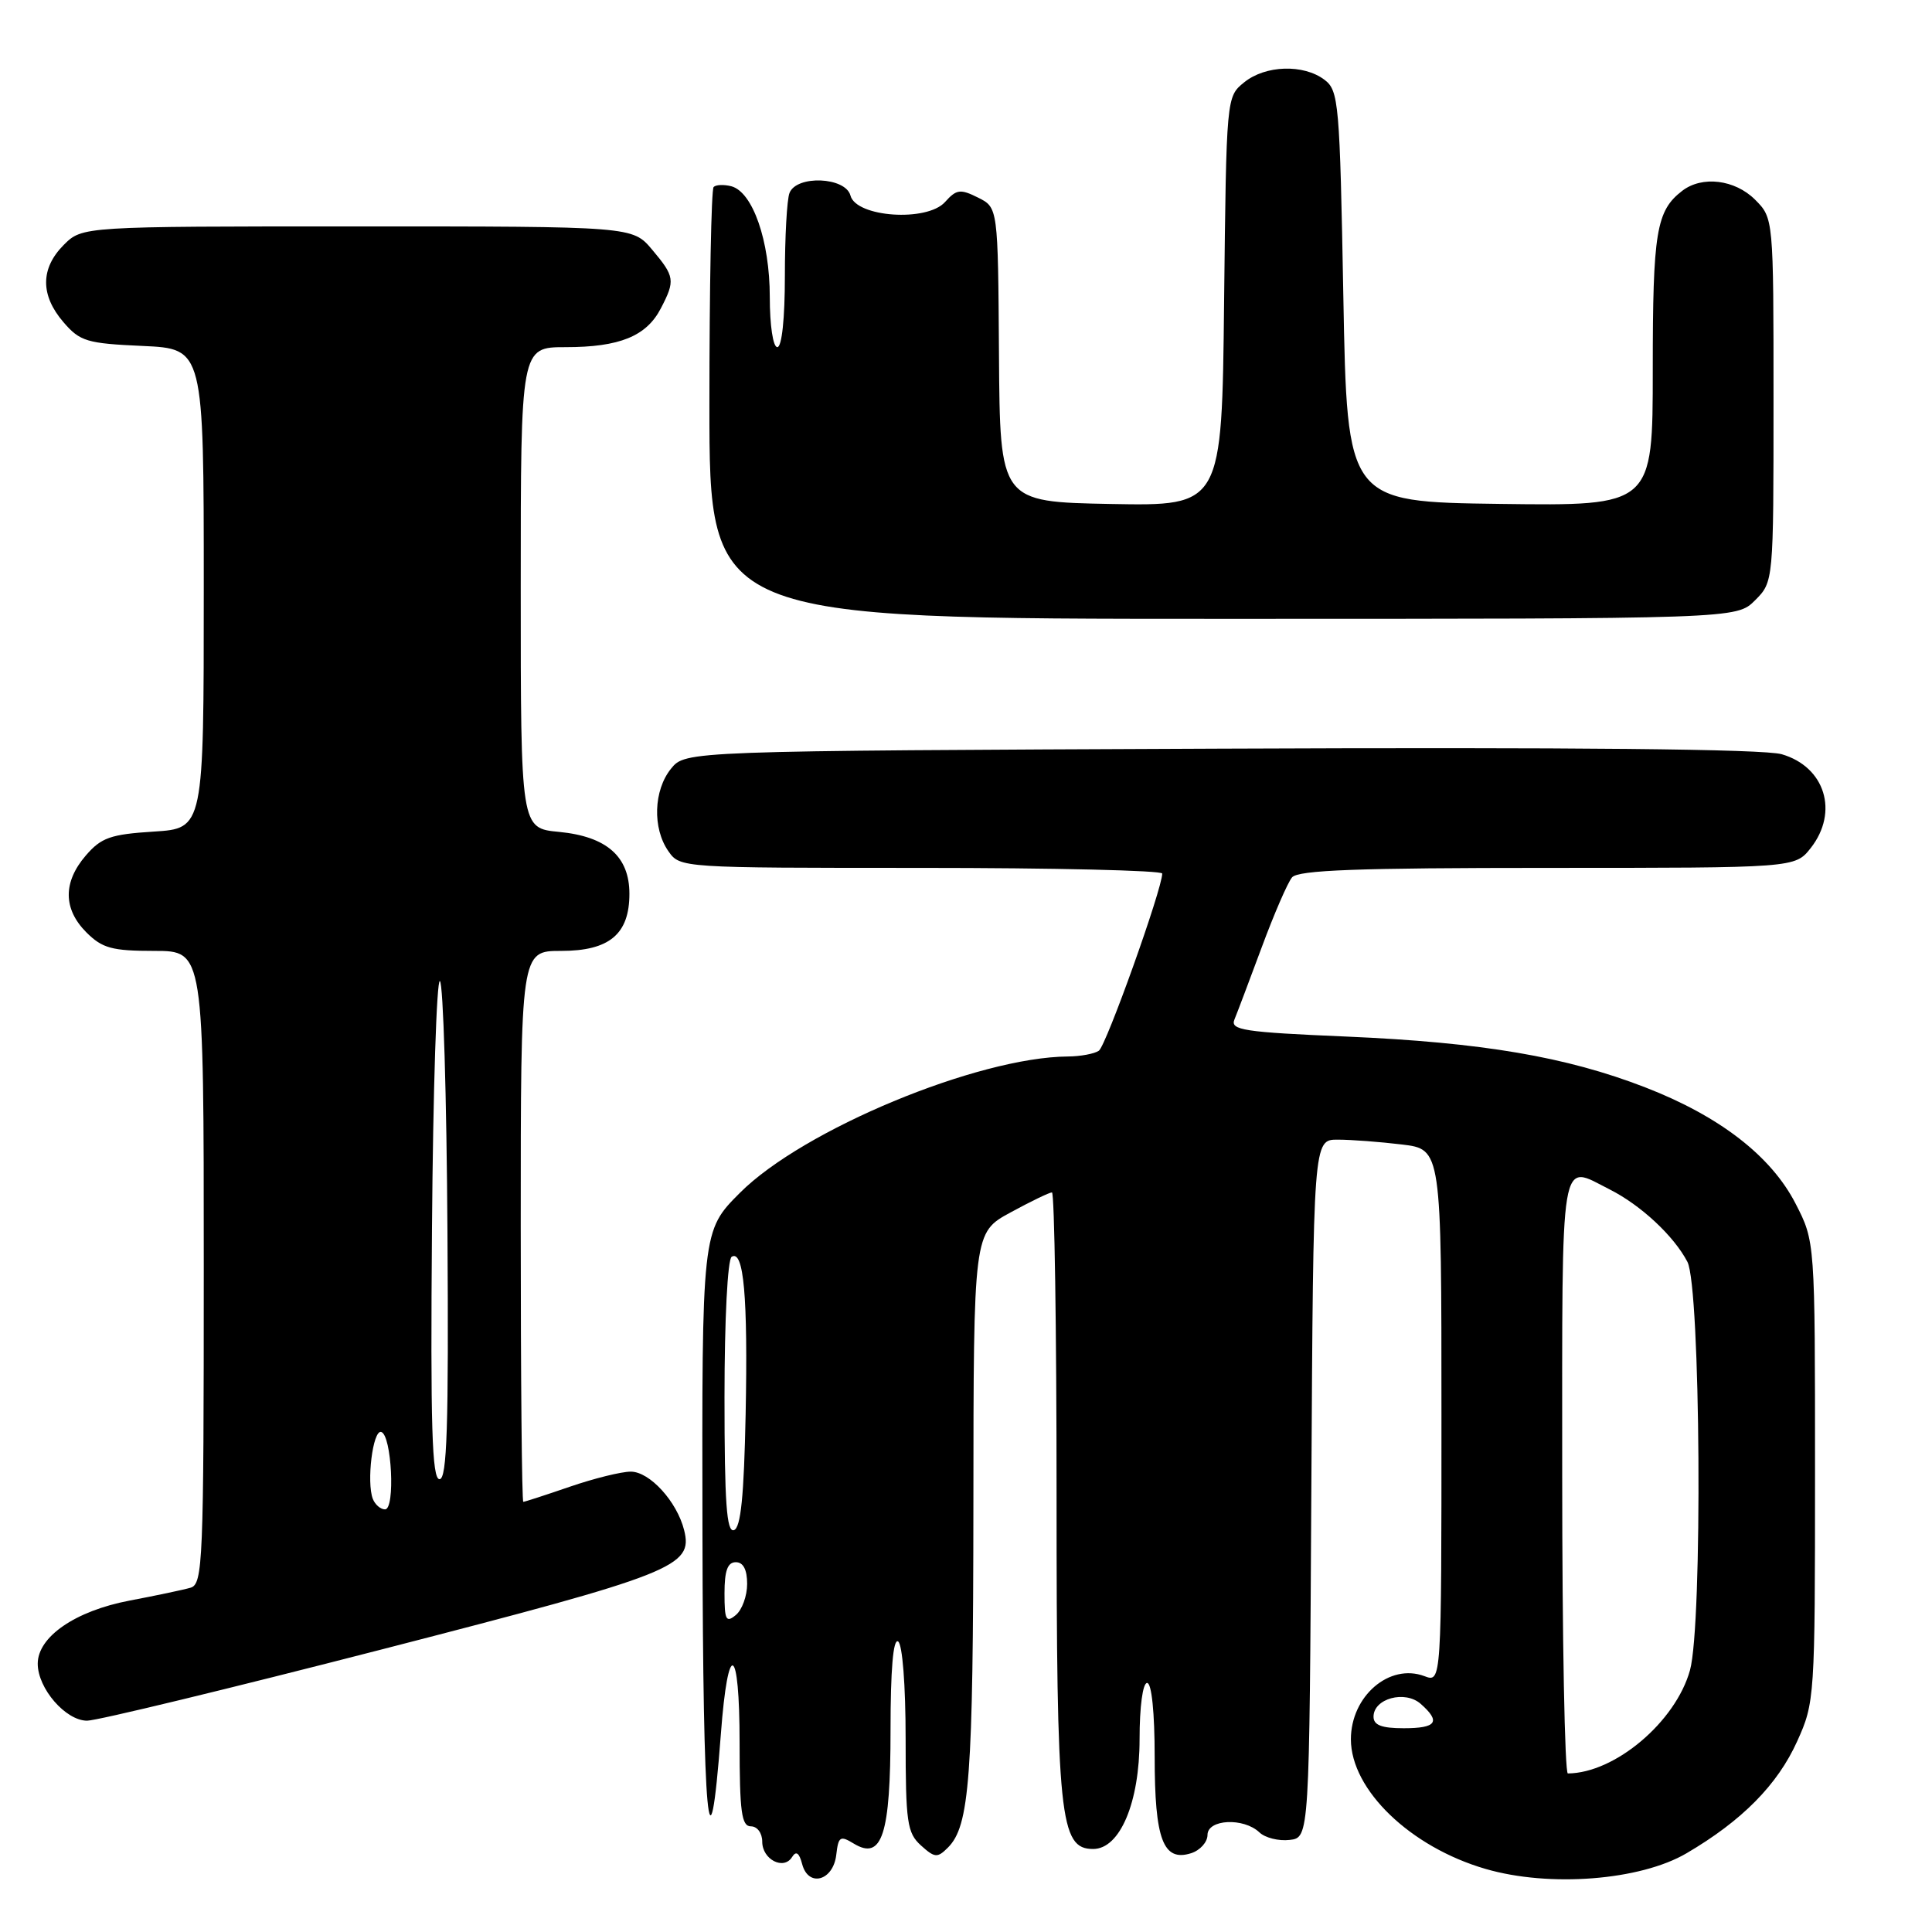 <?xml version="1.0" encoding="UTF-8" standalone="no"?>
<!DOCTYPE svg PUBLIC "-//W3C//DTD SVG 1.1//EN" "http://www.w3.org/Graphics/SVG/1.1/DTD/svg11.dtd" >
<svg xmlns="http://www.w3.org/2000/svg" xmlns:xlink="http://www.w3.org/1999/xlink" version="1.1" viewBox="0 0 256 256">
 <g >
 <path fill="currentColor"
d=" M 110.81 245.77 C 111.09 243.34 111.33 243.19 113.12 244.28 C 116.88 246.57 118.00 243.13 118.00 229.25 C 118.00 221.26 118.35 217.10 119.00 217.50 C 119.58 217.86 120.00 223.29 120.00 230.40 C 120.00 241.48 120.20 242.87 122.03 244.53 C 123.86 246.18 124.21 246.21 125.60 244.82 C 128.48 241.95 128.95 235.57 128.98 199.41 C 129.00 163.32 129.00 163.32 133.89 160.66 C 136.57 159.20 139.05 158.00 139.39 158.00 C 139.72 158.00 140.00 176.01 140.00 198.03 C 140.00 240.92 140.42 245.00 144.85 245.00 C 148.40 245.00 151.00 238.85 151.00 230.44 C 151.00 226.15 151.42 223.00 152.00 223.00 C 152.60 223.00 153.00 226.94 153.00 232.81 C 153.00 243.76 154.13 246.73 157.83 245.56 C 159.02 245.18 160.00 244.09 160.00 243.14 C 160.00 241.05 164.78 240.81 166.88 242.80 C 167.63 243.52 169.43 243.97 170.88 243.80 C 173.50 243.50 173.50 243.50 173.76 197.25 C 174.02 151.00 174.02 151.00 177.26 151.01 C 179.04 151.01 182.86 151.30 185.75 151.65 C 191.00 152.28 191.00 152.28 191.00 187.61 C 191.00 222.95 191.00 222.95 188.75 222.10 C 184.11 220.35 179.00 224.74 179.00 230.47 C 179.01 237.17 186.89 244.75 196.84 247.64 C 205.31 250.11 217.33 249.17 223.47 245.57 C 230.81 241.27 235.53 236.50 238.13 230.74 C 240.46 225.60 240.50 224.94 240.50 195.00 C 240.50 164.50 240.50 164.50 237.93 159.50 C 234.69 153.18 227.86 147.90 218.00 144.08 C 207.52 140.02 196.42 138.13 178.40 137.35 C 164.77 136.77 162.99 136.49 163.57 135.09 C 163.93 134.22 165.56 129.90 167.19 125.51 C 168.82 121.11 170.62 116.95 171.20 116.26 C 172.00 115.29 179.90 115.00 205.05 115.00 C 237.85 115.00 237.85 115.00 239.93 112.37 C 243.68 107.59 241.83 101.61 236.09 99.94 C 233.71 99.25 208.67 99.00 161.66 99.20 C 90.82 99.50 90.82 99.50 88.91 101.86 C 86.60 104.72 86.44 109.75 88.56 112.78 C 90.11 115.00 90.18 115.00 122.06 115.00 C 139.63 115.00 154.00 115.34 154.00 115.75 C 154.00 117.78 146.56 138.60 145.60 139.23 C 145.00 139.64 143.15 139.98 141.50 139.99 C 129.54 140.08 106.40 149.69 98.05 158.05 C 93.00 163.10 93.00 163.10 93.08 203.30 C 93.15 241.52 93.96 250.29 95.52 229.75 C 96.47 217.11 98.00 217.84 98.00 230.94 C 98.00 240.10 98.26 242.00 99.50 242.00 C 100.34 242.00 101.00 242.89 101.00 244.03 C 101.00 246.40 103.85 247.86 104.96 246.06 C 105.49 245.21 105.90 245.51 106.29 247.00 C 107.11 250.13 110.41 249.23 110.81 245.77 Z  M 50.65 218.54 C 89.41 208.55 91.86 207.58 90.65 202.75 C 89.70 198.96 86.09 195.00 83.58 195.00 C 82.33 195.00 78.70 195.90 75.50 197.00 C 72.30 198.10 69.53 199.00 69.34 199.00 C 69.15 199.00 69.00 182.57 69.00 162.50 C 69.00 126.00 69.00 126.00 74.35 126.00 C 80.75 126.00 83.40 123.78 83.40 118.43 C 83.40 113.49 80.39 110.84 74.08 110.23 C 69.00 109.75 69.00 109.75 69.00 77.87 C 69.00 46.00 69.00 46.00 74.95 46.00 C 82.11 46.00 85.66 44.55 87.57 40.85 C 89.49 37.16 89.41 36.64 86.41 33.08 C 83.82 30.00 83.82 30.00 47.37 30.00 C 10.91 30.00 10.91 30.00 8.45 32.45 C 5.35 35.56 5.33 39.11 8.40 42.68 C 10.60 45.24 11.50 45.51 18.90 45.84 C 27.00 46.21 27.00 46.21 27.00 77.99 C 27.00 109.77 27.00 109.77 20.37 110.19 C 14.64 110.55 13.41 110.99 11.37 113.36 C 8.33 116.89 8.36 120.45 11.45 123.55 C 13.56 125.65 14.84 126.00 20.45 126.00 C 27.00 126.00 27.00 126.00 27.00 167.93 C 27.00 207.01 26.88 209.90 25.25 210.38 C 24.29 210.66 20.64 211.43 17.15 212.09 C 9.98 213.46 5.00 216.88 5.00 220.45 C 5.00 223.73 8.70 228.00 11.54 228.00 C 12.85 228.00 30.45 223.74 50.65 218.54 Z  M 232.55 79.55 C 235.00 77.09 235.00 77.09 235.00 53.00 C 235.00 28.91 235.00 28.91 232.55 26.45 C 229.88 23.79 225.54 23.26 222.91 25.28 C 219.46 27.93 219.00 30.71 219.00 48.95 C 219.00 67.04 219.00 67.04 198.75 66.77 C 178.50 66.50 178.50 66.50 178.00 39.29 C 177.53 13.57 177.39 12.00 175.50 10.57 C 172.72 8.47 167.67 8.63 164.86 10.91 C 162.50 12.82 162.50 12.82 162.20 39.94 C 161.91 67.05 161.91 67.05 147.20 66.78 C 132.50 66.50 132.50 66.50 132.37 47.00 C 132.24 27.50 132.24 27.50 129.59 26.18 C 127.25 25.01 126.73 25.08 125.22 26.77 C 122.82 29.44 113.44 28.79 112.69 25.91 C 112.04 23.44 105.53 23.17 104.61 25.58 C 104.27 26.45 104.00 31.40 104.00 36.58 C 104.00 42.19 103.60 46.00 103.00 46.00 C 102.43 46.00 102.00 43.11 102.00 39.34 C 102.00 31.92 99.74 25.43 96.90 24.68 C 95.92 24.43 94.86 24.47 94.56 24.78 C 94.25 25.08 94.00 38.08 94.00 53.67 C 94.00 82.00 94.00 82.00 162.05 82.00 C 230.09 82.00 230.09 82.00 232.55 79.55 Z  M 207.00 195.50 C 207.00 151.87 206.61 154.24 213.30 157.61 C 217.42 159.69 221.80 163.77 223.59 167.20 C 225.34 170.55 225.62 215.24 223.93 221.32 C 222.03 228.15 213.99 234.95 207.75 234.99 C 207.34 235.00 207.00 217.22 207.00 195.50 Z  M 182.00 227.47 C 182.00 225.06 186.17 223.93 188.25 225.77 C 190.95 228.15 190.36 229.00 186.00 229.00 C 183.07 229.00 182.00 228.59 182.00 227.47 Z  M 96.00 211.12 C 96.00 208.12 96.41 207.00 97.50 207.00 C 98.49 207.00 99.00 207.99 99.00 209.88 C 99.00 211.46 98.33 213.32 97.50 214.00 C 96.21 215.07 96.00 214.67 96.00 211.12 Z  M 96.00 185.14 C 96.00 174.84 96.41 166.87 96.95 166.53 C 98.55 165.54 99.11 171.82 98.80 187.42 C 98.58 198.25 98.16 202.45 97.25 202.75 C 96.28 203.07 96.00 199.12 96.00 185.14 Z  M 49.40 198.61 C 48.55 196.38 49.40 189.48 50.50 189.74 C 51.90 190.07 52.40 200.00 51.02 200.00 C 50.42 200.00 49.70 199.37 49.40 198.61 Z  M 57.24 162.75 C 57.38 144.46 57.86 129.72 58.29 130.00 C 58.73 130.28 59.18 145.24 59.29 163.25 C 59.46 189.08 59.23 196.00 58.24 196.00 C 57.24 196.00 57.03 189.01 57.24 162.75 Z "/>
</g>
</svg>